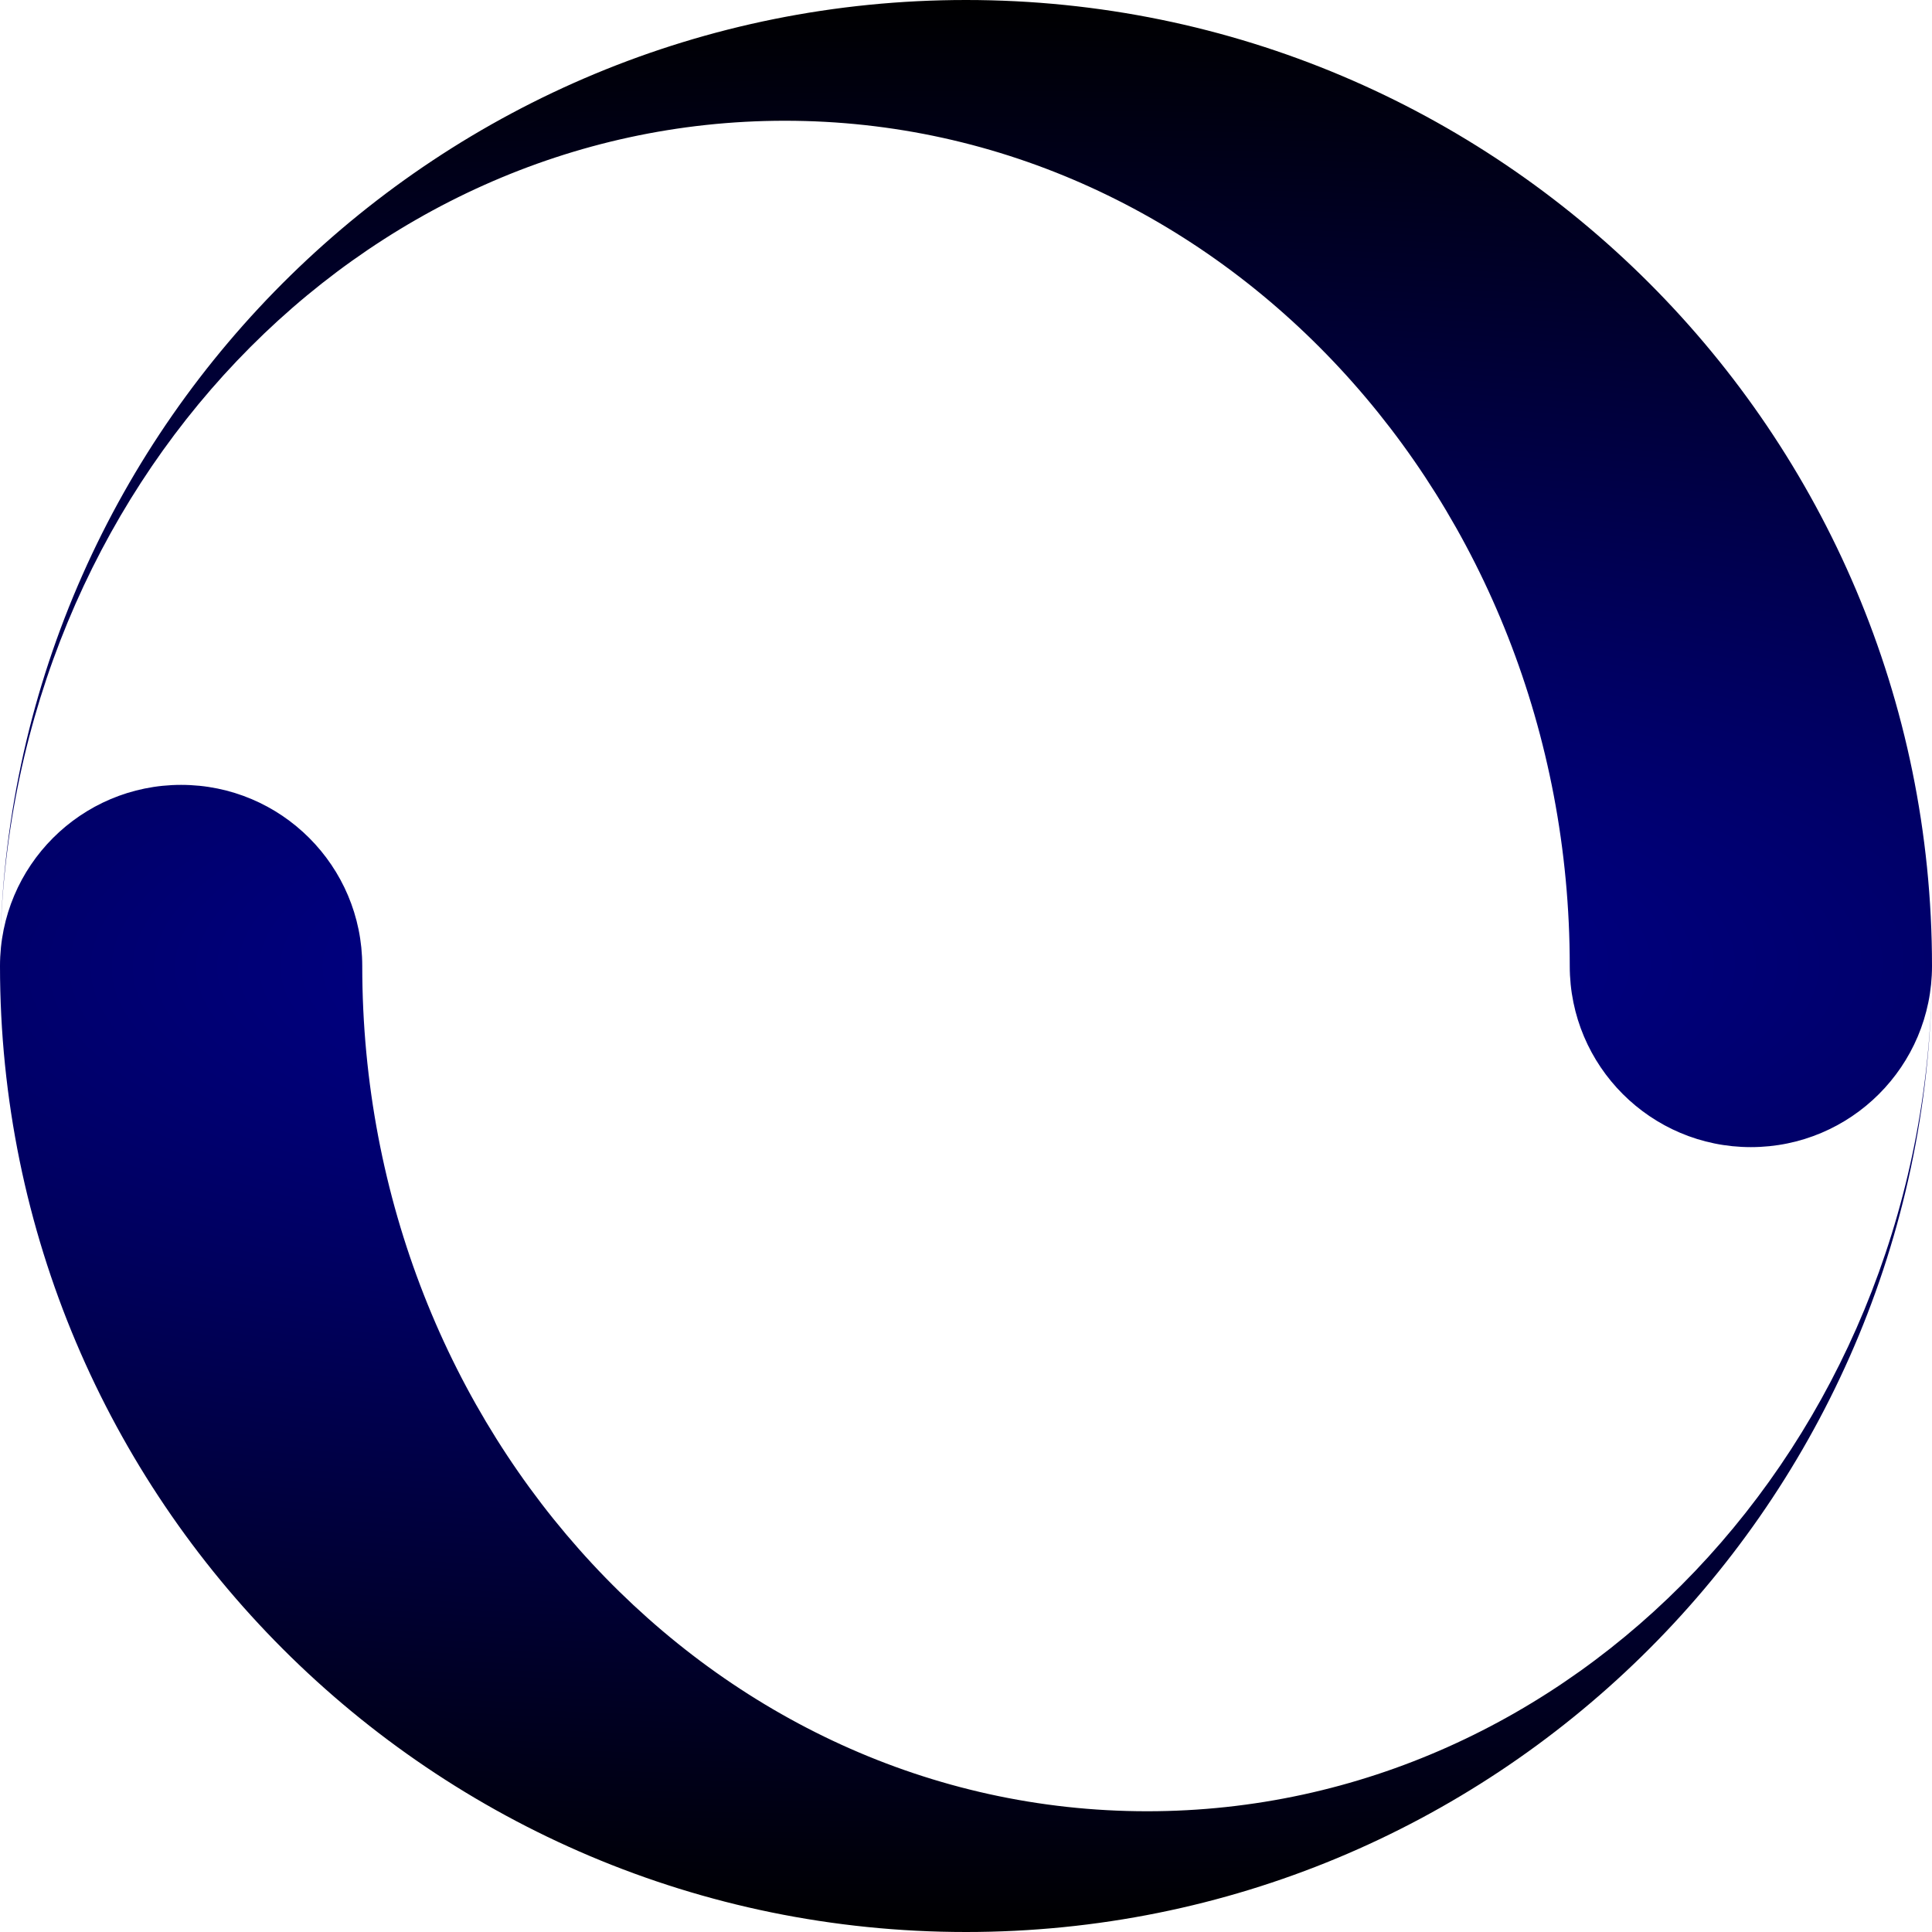 <?xml version="1.0" encoding="UTF-8" standalone="no"?>
<!-- Generator: Adobe Illustrator 16.0.4, SVG Export Plug-In . SVG Version: 6.00 Build 0)  -->

<svg
   xmlns:dc="http://purl.org/dc/elements/1.1/"
   xmlns:cc="http://creativecommons.org/ns#"
   xmlns:rdf="http://www.w3.org/1999/02/22-rdf-syntax-ns#"
   xmlns:svg="http://www.w3.org/2000/svg"
   xmlns="http://www.w3.org/2000/svg"
   xmlns:xlink="http://www.w3.org/1999/xlink"
   xmlns:sodipodi="http://sodipodi.sourceforge.net/DTD/sodipodi-0.dtd"
   xmlns:inkscape="http://www.inkscape.org/namespaces/inkscape"
   id="Capa_1"
   enable-background="new 0 0 512 512"
   xml:space="preserve"
   height="512px"
   viewBox="0 0 512 512"
   width="512px"
   version="1.1"
   y="0px"
   x="0px"
   sodipodi:docname="spinner.svg"
   inkscape:version="0.92.2 5c3e80d, 2017-08-06"><defs
     id="defs7"><linearGradient
       inkscape:collect="always"
       id="linearGradient818"><stop
         style="stop-color:#000099;stop-opacity:1"
         offset="0"
         id="stop814" /><stop
         style="stop-color:#000000;stop-opacity:1"
         offset="1"
         id="stop816" /></linearGradient><radialGradient
       inkscape:collect="always"
       xlink:href="#linearGradient818"
       id="radialGradient820"
       cx="256"
       cy="256"
       fx="256"
       fy="256"
       r="256"
       gradientUnits="userSpaceOnUse"
       gradientTransform="matrix(-3.339,0.008,-0.003,-1,1111.429,509.83)" /></defs><sodipodi:namedview
     pagecolor="#ffffff"
     bordercolor="#666666"
     borderopacity="1"
     objecttolerance="10"
     gridtolerance="10"
     guidetolerance="10"
     inkscape:pageopacity="0"
     inkscape:pageshadow="2"
     inkscape:window-width="1300"
     inkscape:window-height="911"
     id="namedview5"
     showgrid="false"
     inkscape:zoom="0.4609375"
     inkscape:cx="-139.9322"
     inkscape:cy="256"
     inkscape:window-x="744"
     inkscape:window-y="268"
     inkscape:window-maximized="0"
     inkscape:current-layer="Capa_1" /><path
     id="path3"
     d="M256,0c-139.37,0-252.73,111.38-255.92,249.99,2.96-120.93,94.916-217.99,207.92-217.99,114.88,0,208,100.29,208,224,0,26.51,21.49,48,48,48s48-21.49,48-48c0-141.38-114.62-256-256-256zm0,512c139.37,0,252.73-111.38,255.92-249.99-2.96,120.93-94.91,217.99-207.92,217.99-114.88,0-208-100.29-208-224,0-26.51-21.49-48-48-48s-48,21.49-48,48c0,141.38,114.62,256,256,256z"
     style="fill-opacity:1;fill:url(#radialGradient820)" /></svg>